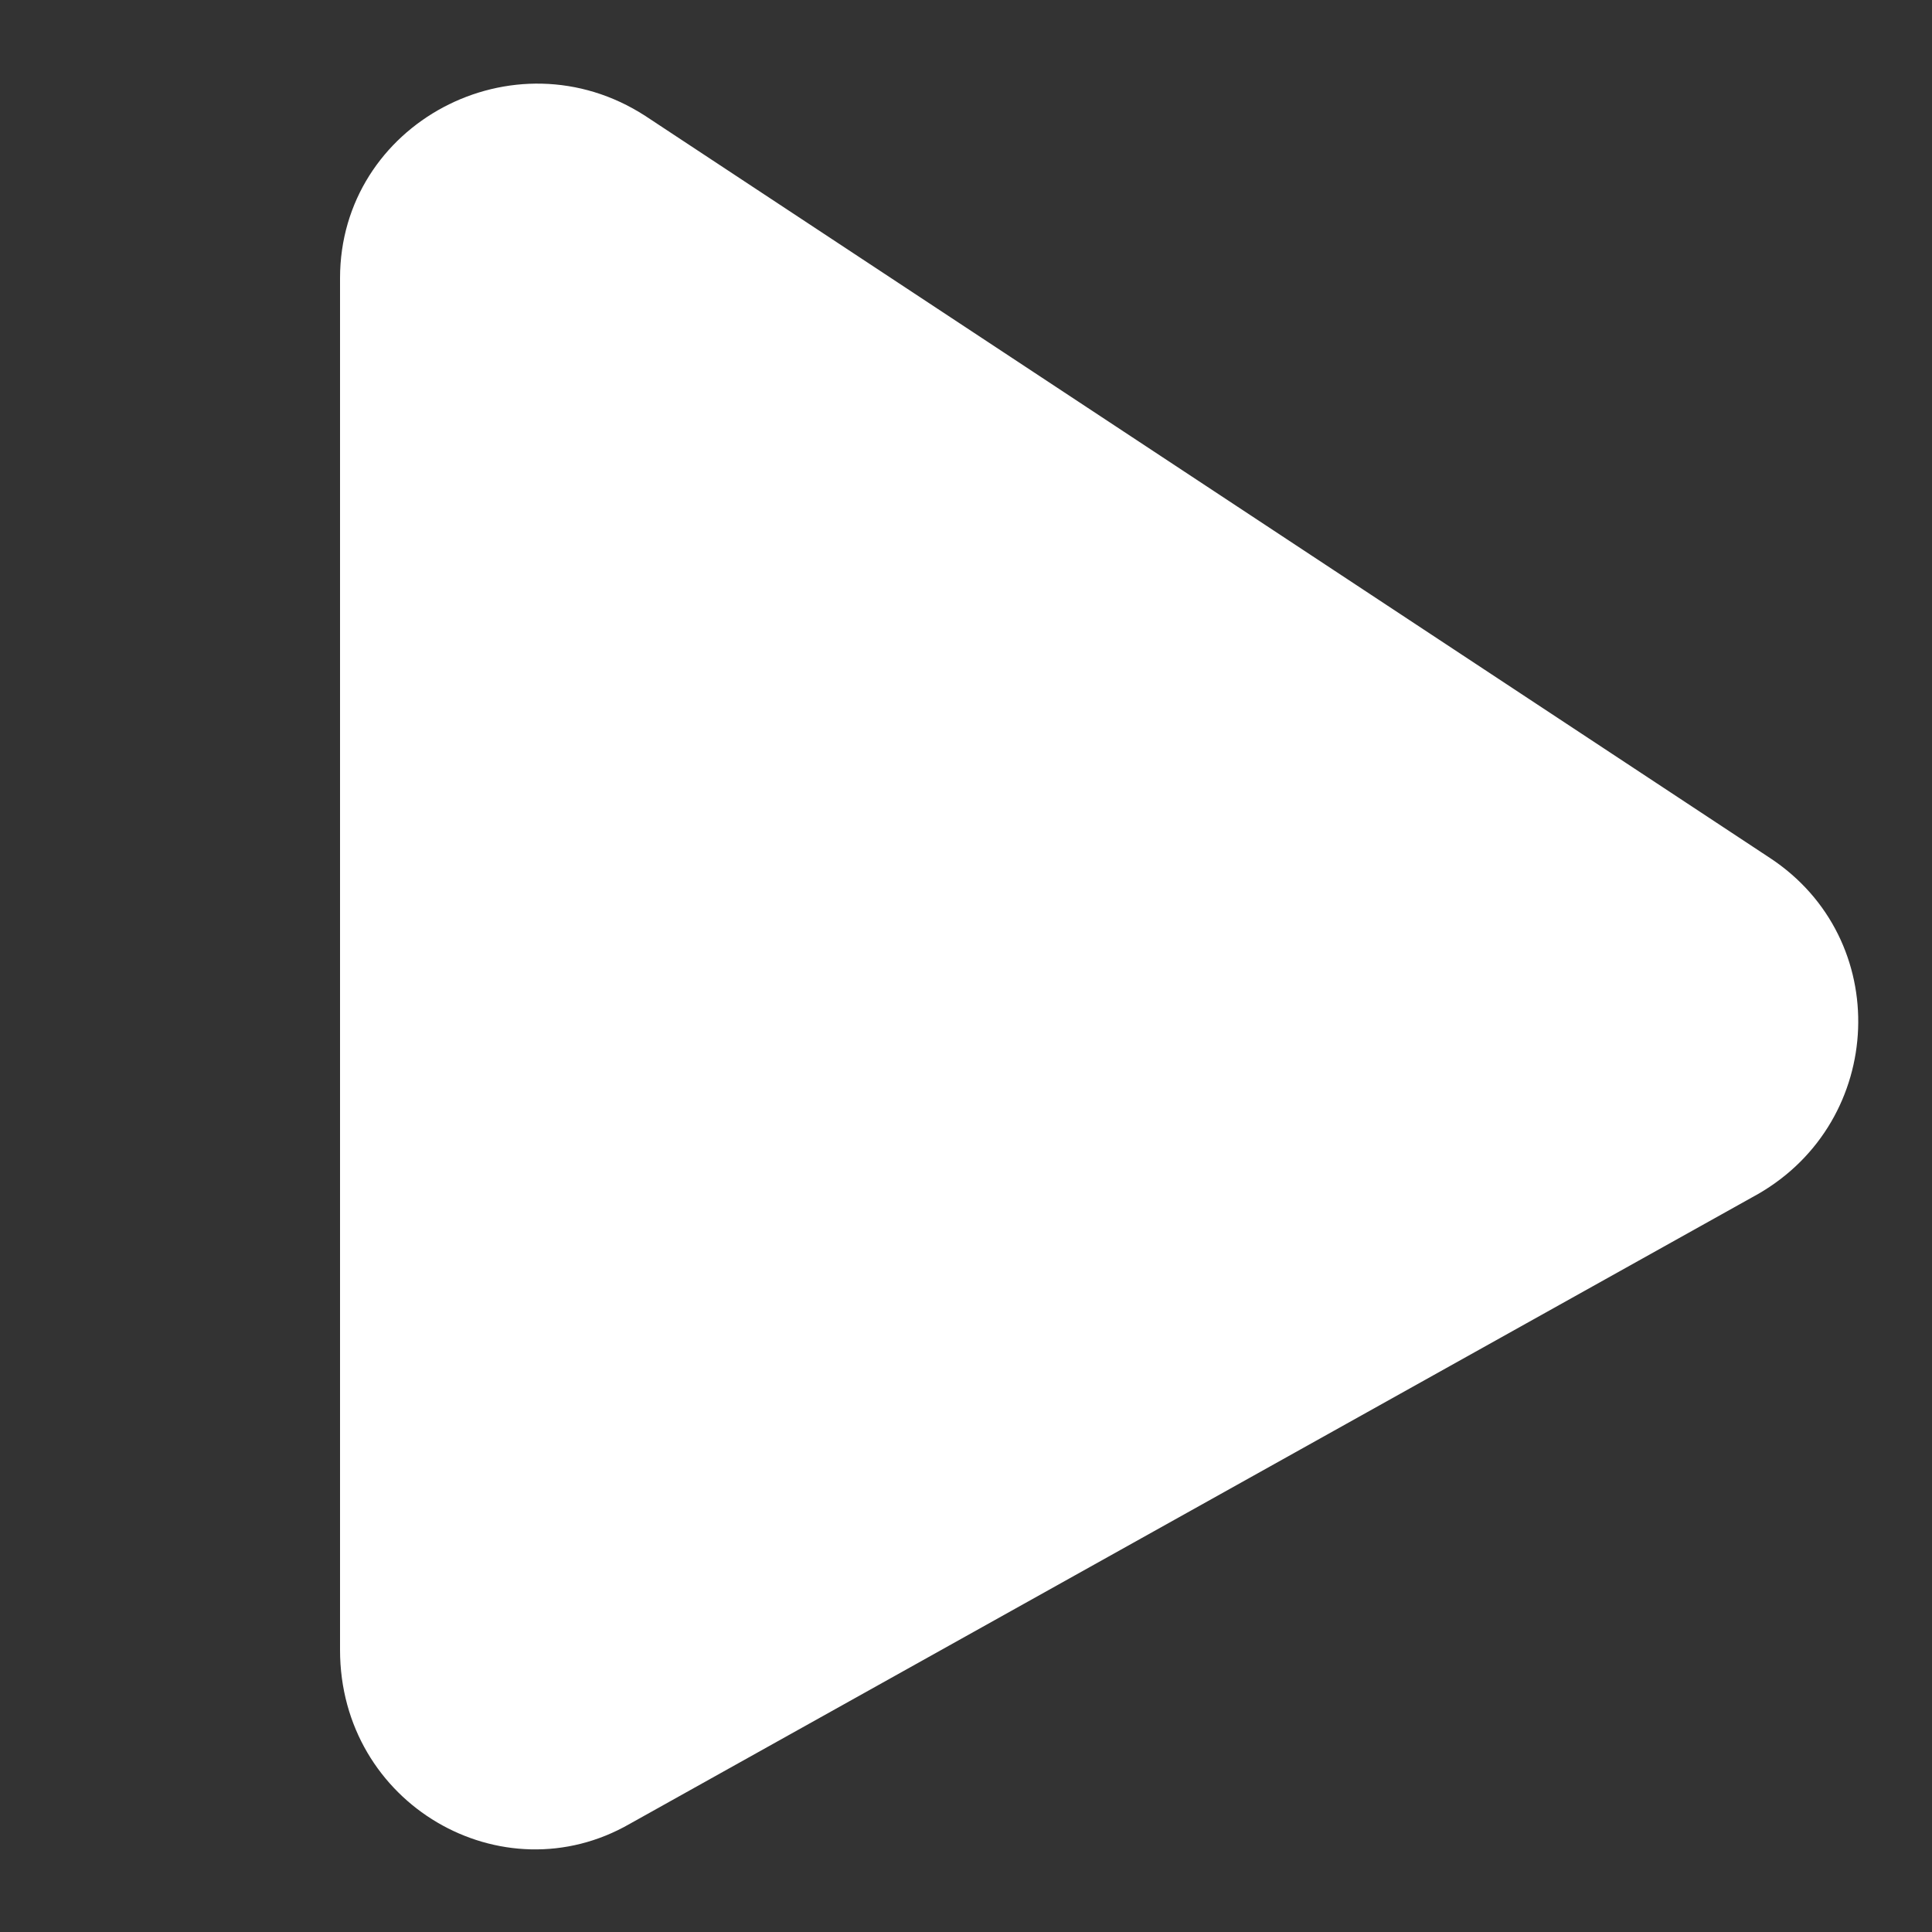 <?xml version="1.0" encoding="utf-8"?>
<!-- Generator: Adobe Illustrator 18.1.1, SVG Export Plug-In . SVG Version: 6.00 Build 0)  -->
<svg version="1.1" id="Layer_1" xmlns="http://www.w3.org/2000/svg" xmlns:xlink="http://www.w3.org/1999/xlink" x="0px" y="0px"
	 viewBox="0 0 50 50" enable-background="new 0 0 50 50" xml:space="preserve">
<rect x="0" y="0" width="50" height="50" fill="#333333" stroke="none"/>
<path fill="#FFFFFF" d="M16.3,47.2l29.2-16.3c3.3-1.9,3.5-6.6,0.3-8.7L16.7,3c-3.4-2.2-7.9,0.2-7.9,4.2l0,35.5
	C8.8,46.7,13,49.1,16.3,47.2z"/>
</svg>
